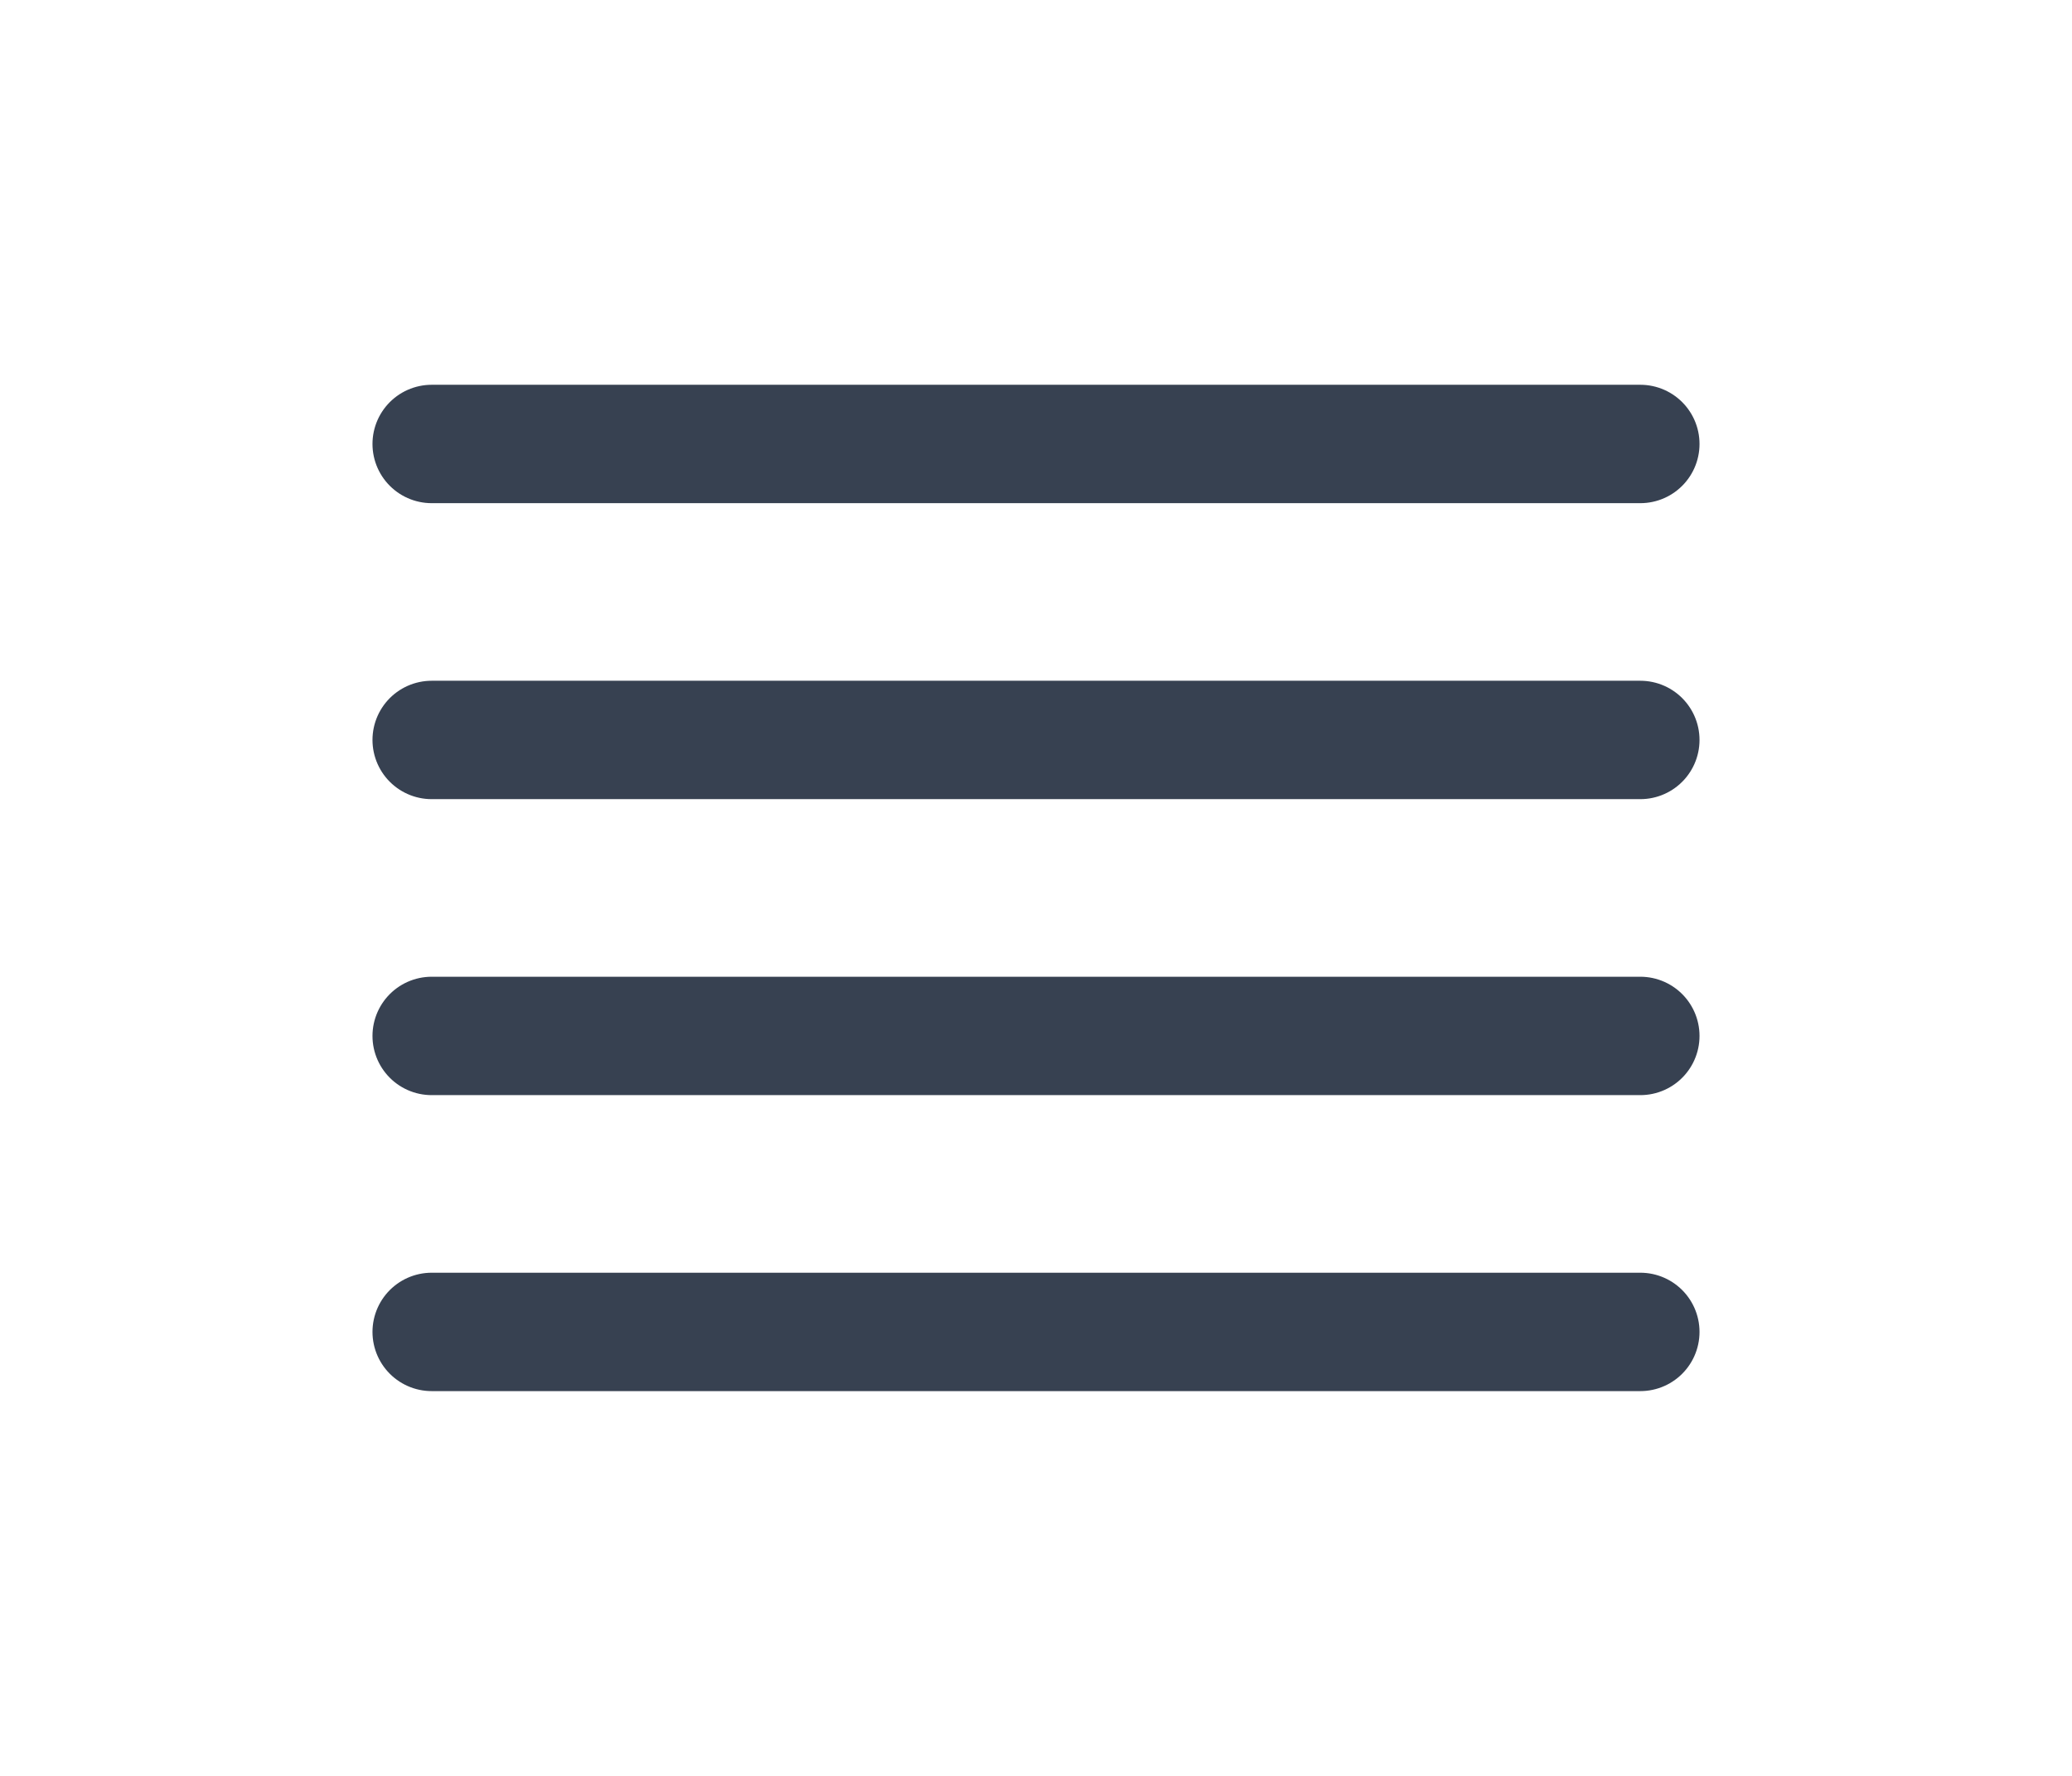 <svg width="35" height="30" viewBox="0 0 35 30" fill="none" xmlns="http://www.w3.org/2000/svg">
<path d="M7.292 7.5H27.708" stroke="#374151" stroke-width="2" stroke-linecap="round"/>
<path d="M7.292 17.5H27.708" stroke="#374151" stroke-width="2" stroke-linecap="round"/>
<path d="M7.292 12.5H27.708" stroke="#374151" stroke-width="2" stroke-linecap="round"/>
<path d="M7.292 22.5H27.708" stroke="#374151" stroke-width="2" stroke-linecap="round"/>
</svg>

